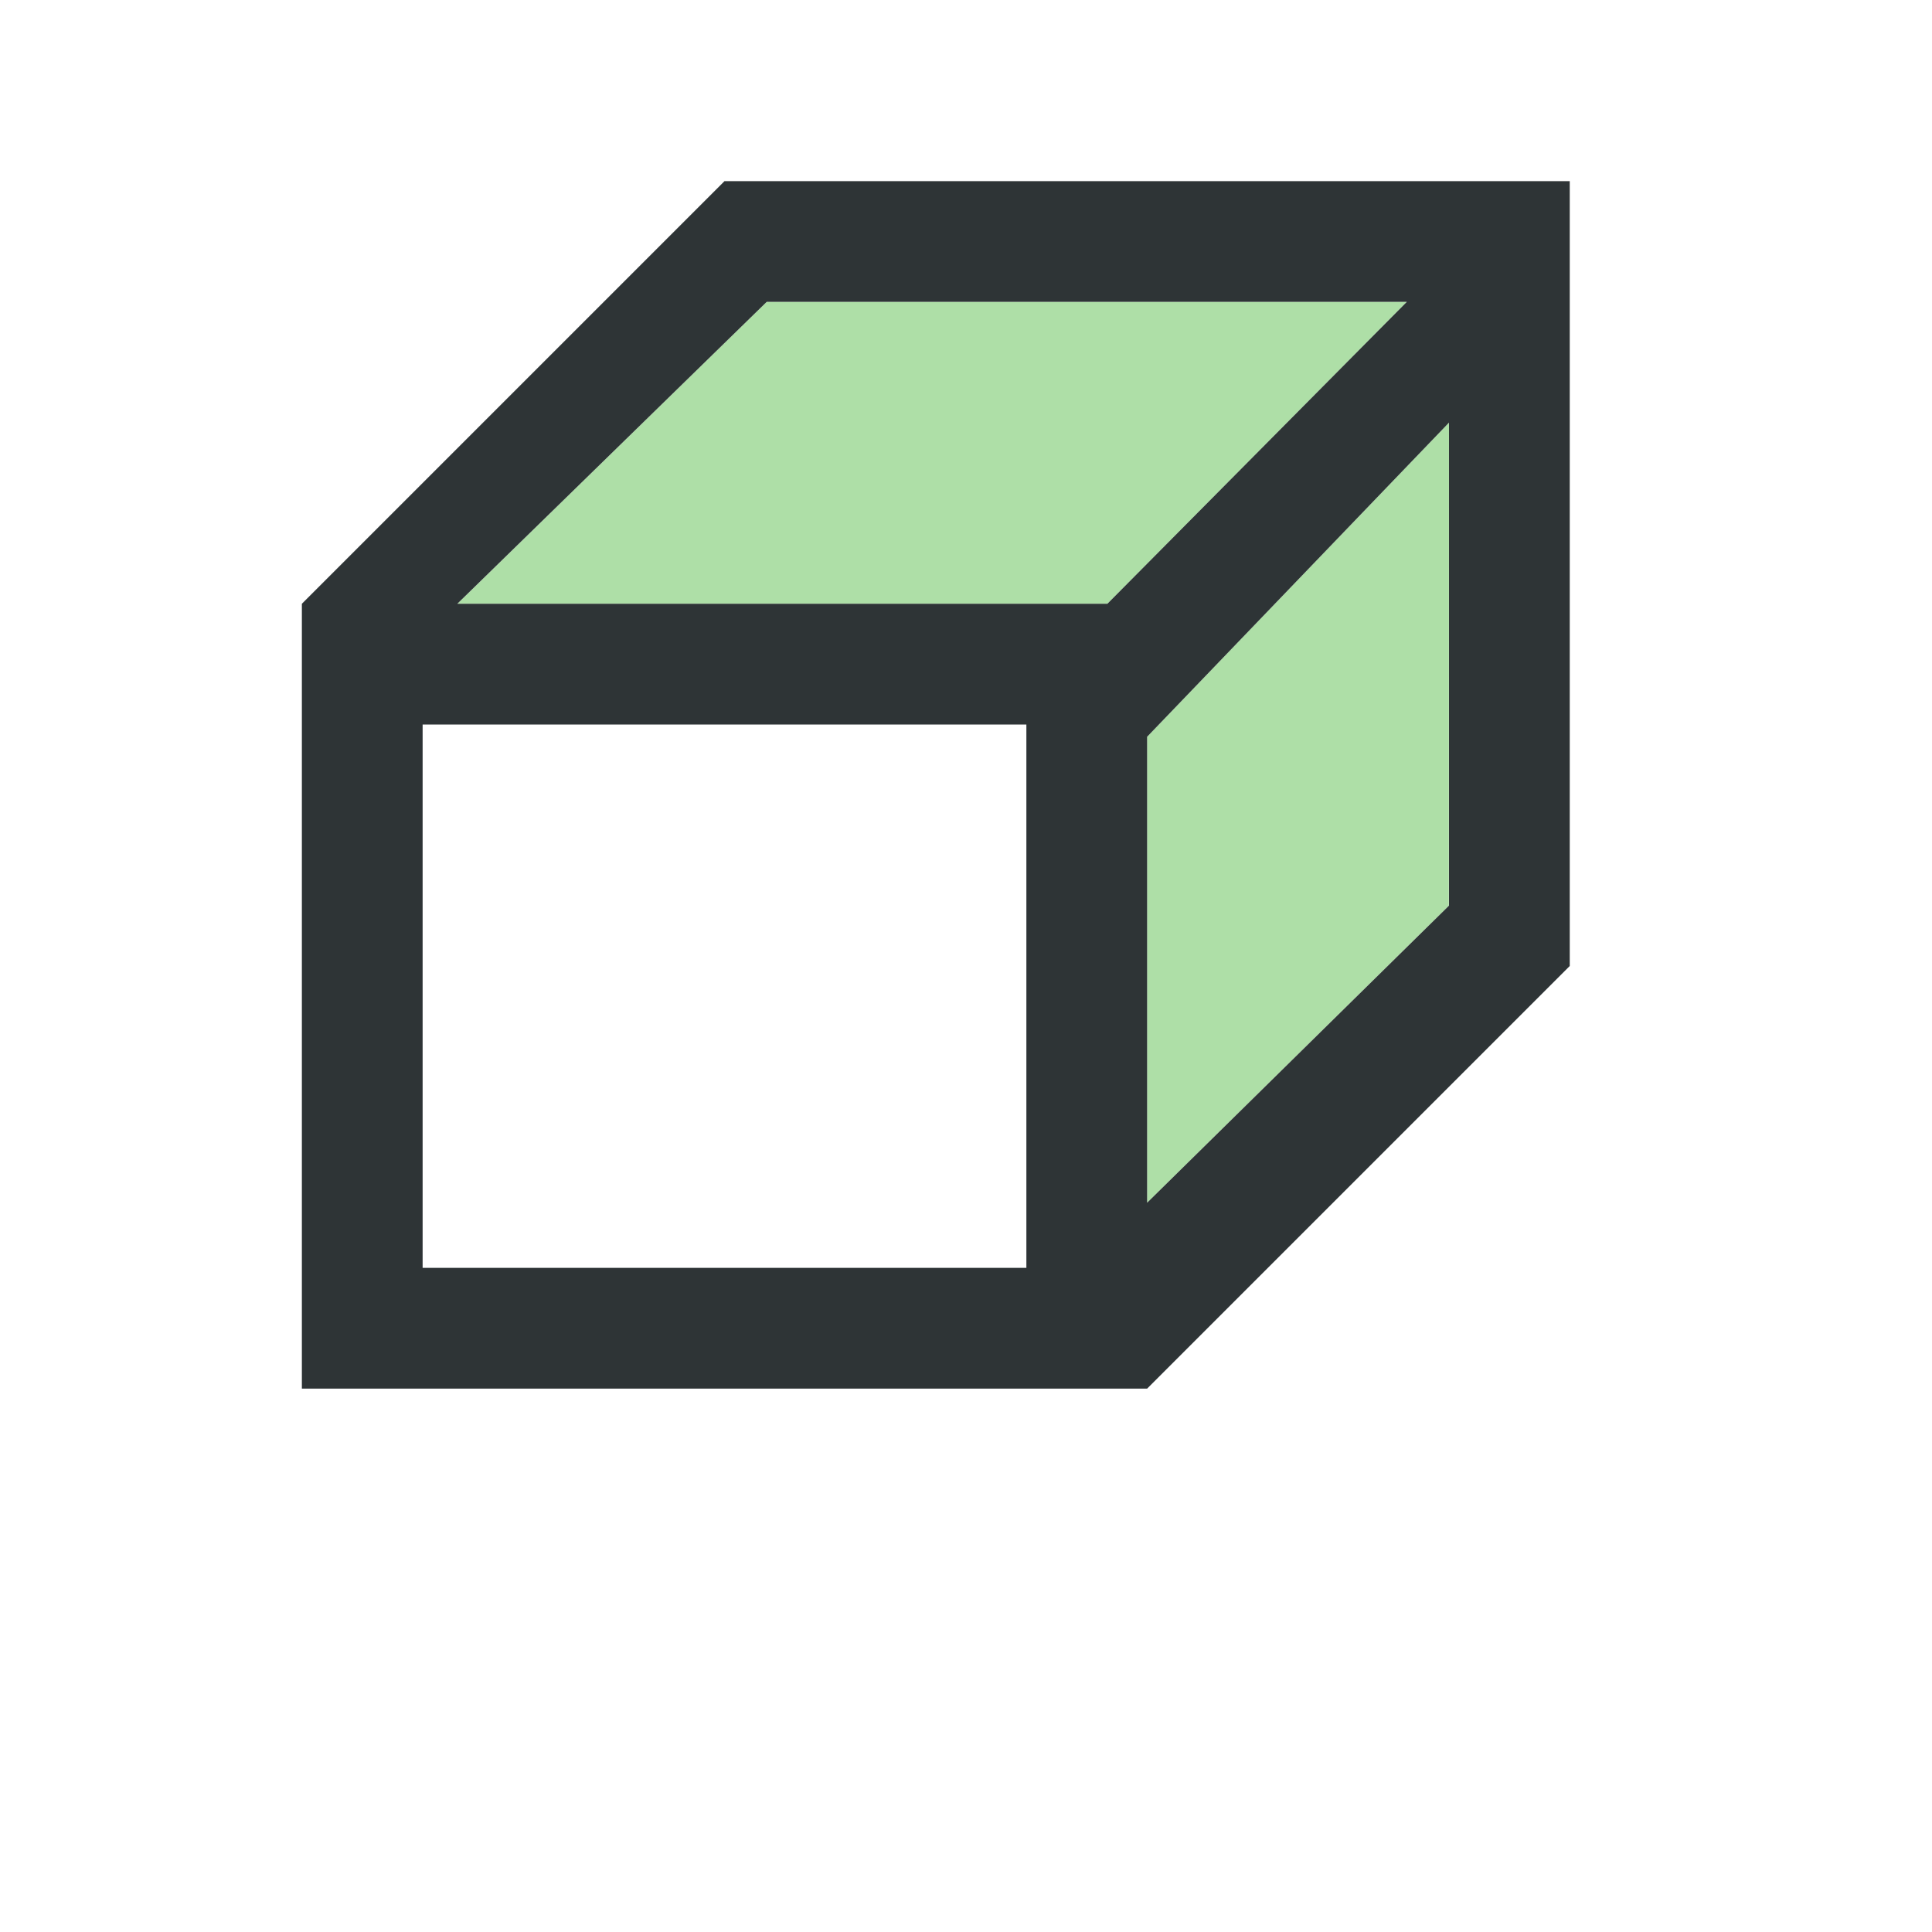 <svg height="32" viewBox="0 0 32 32" width="32" xmlns="http://www.w3.org/2000/svg"><path d="m12.699 5-5.123 5h10.766l4.959-5zm11.301 2-5 5.203v7.718l4.998-4.92z" fill="#18a303" opacity=".35"/><path d="m12 3-7 7v13h14l7-7v-13zm.699 2h10.602l-4.959 5h-10.767zm11.301 2v8l-5 4.921v-7.718zm-17 5h10v9h-10z" fill="#2e3436"/></svg>